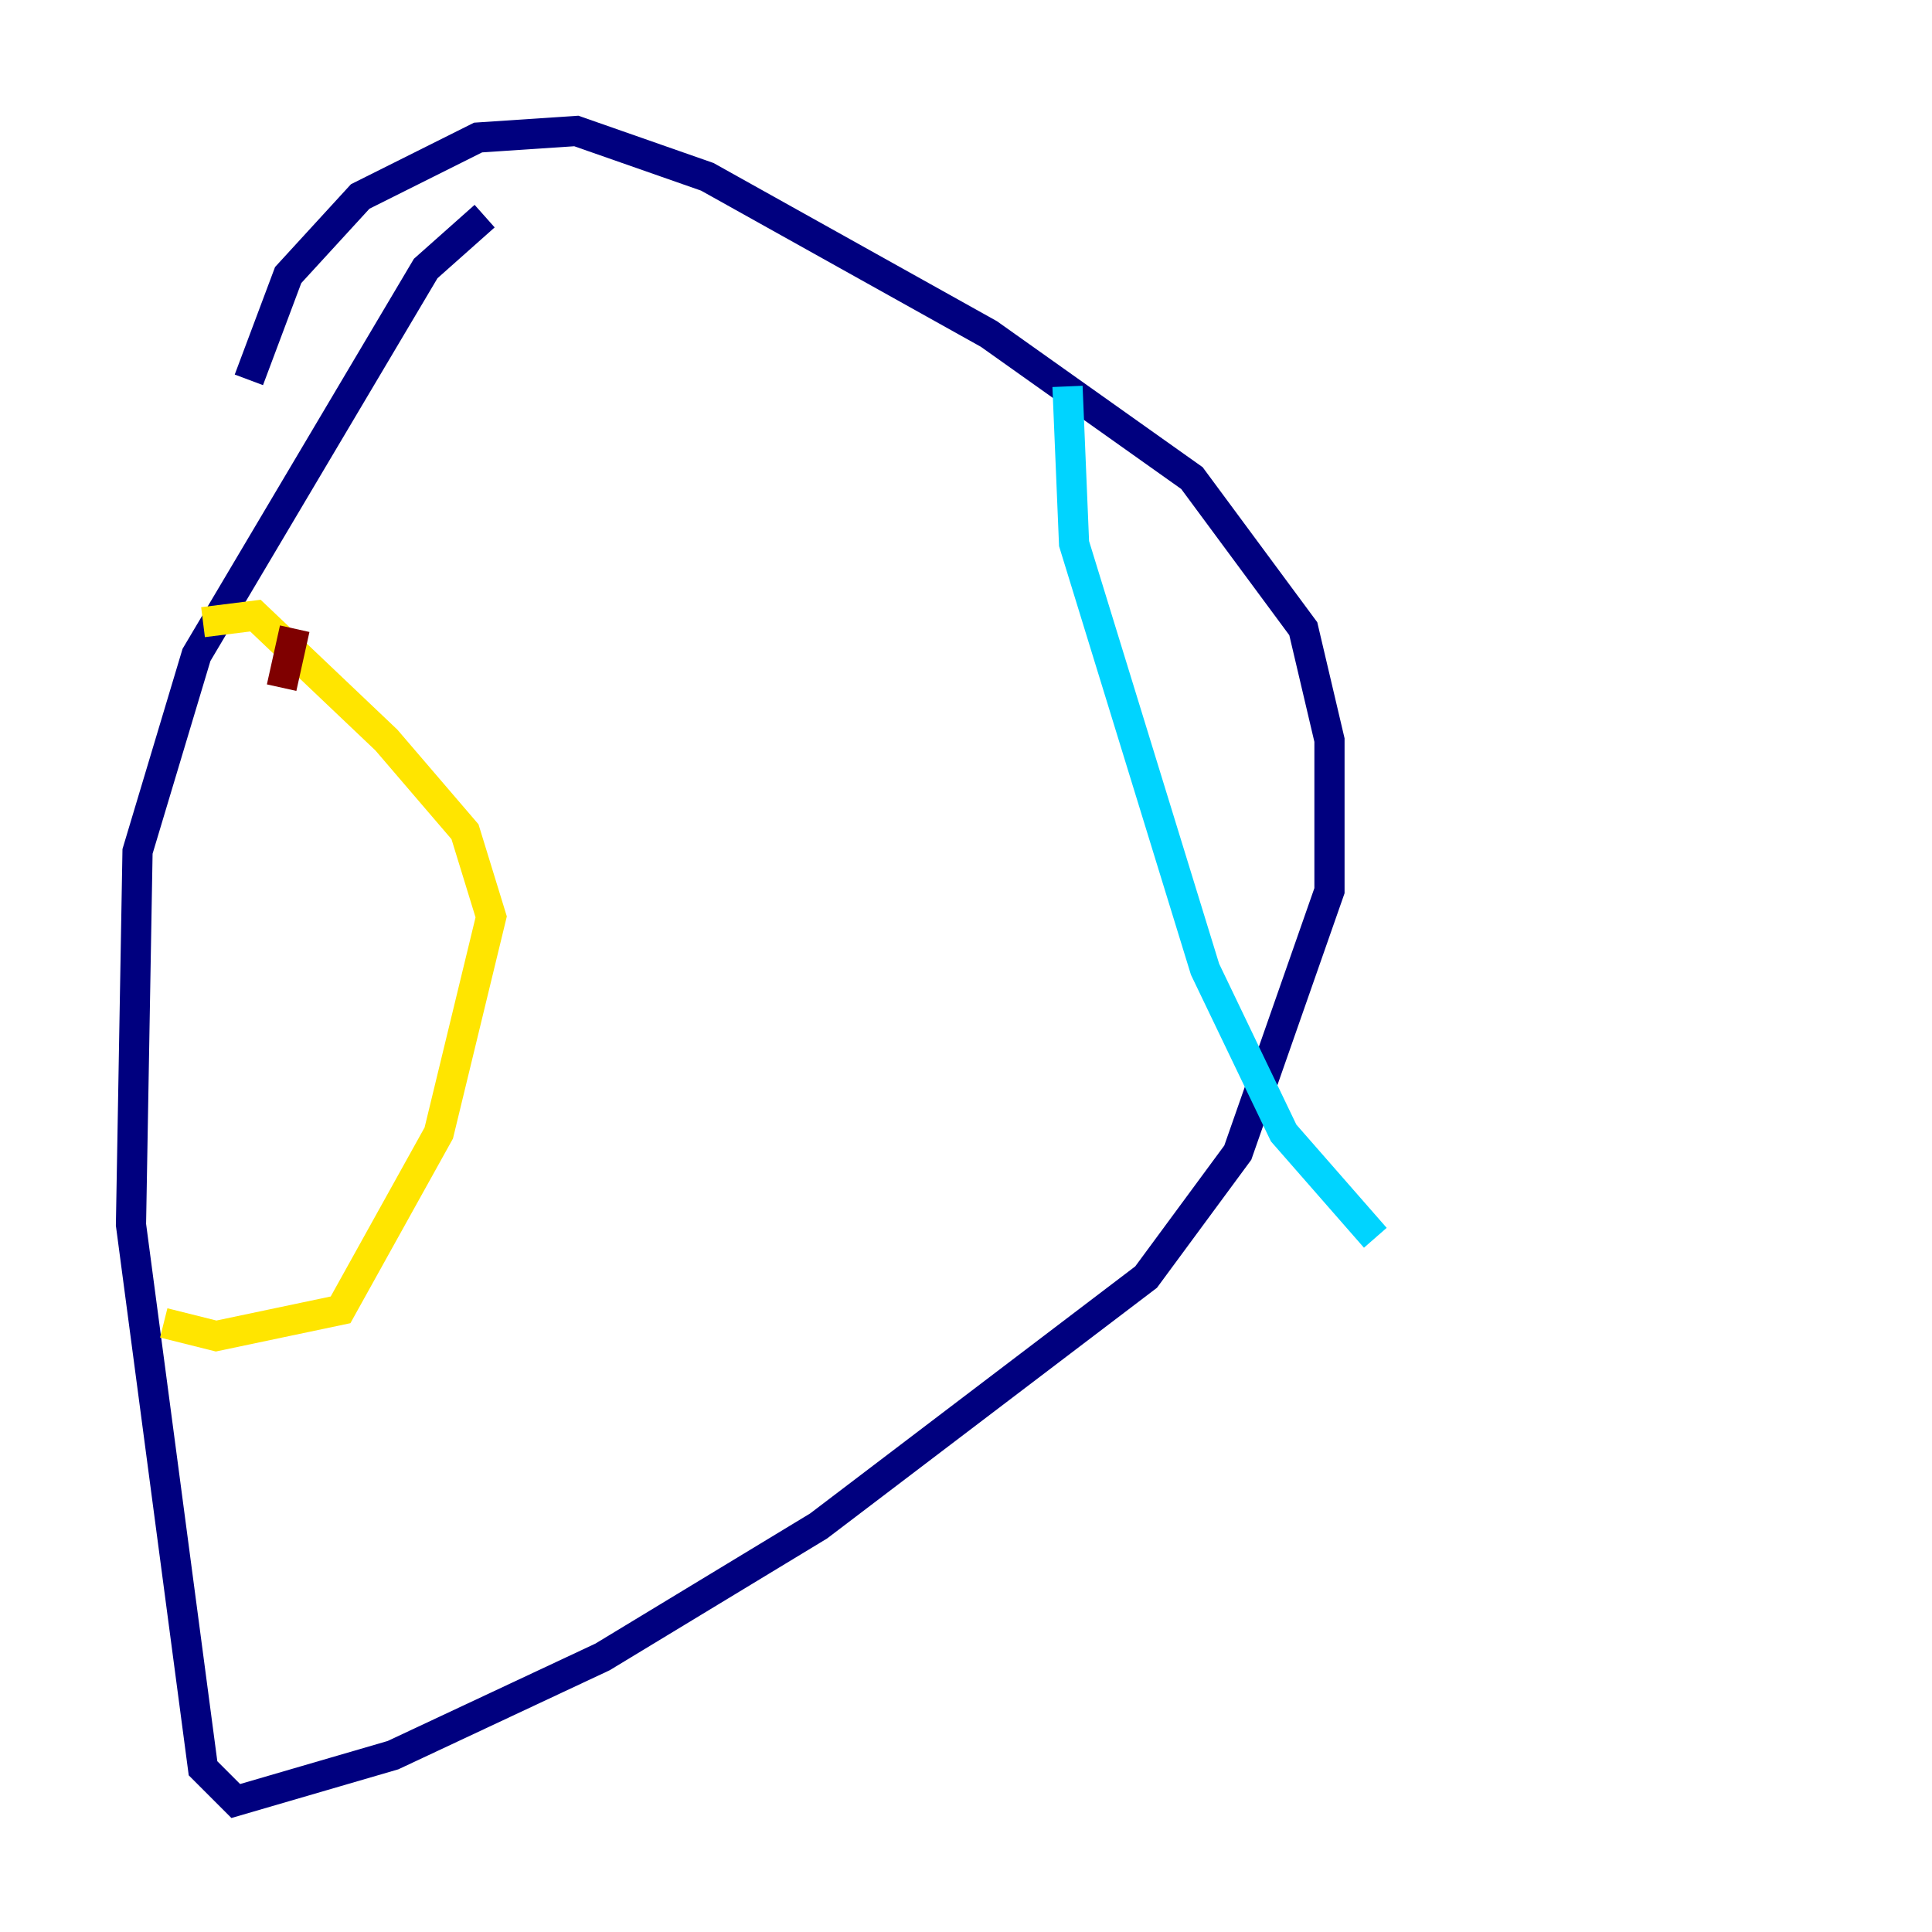 <?xml version="1.0" encoding="utf-8" ?>
<svg baseProfile="tiny" height="128" version="1.2" viewBox="0,0,128,128" width="128" xmlns="http://www.w3.org/2000/svg" xmlns:ev="http://www.w3.org/2001/xml-events" xmlns:xlink="http://www.w3.org/1999/xlink"><defs /><polyline fill="none" points="16.488,25.166 19.091,18.224 23.864,13.017 31.675,9.112 38.183,8.678 46.861,11.715 65.519,22.129 78.969,31.675 86.346,41.654 88.081,49.031 88.081,59.01 82.007,76.366 75.932,84.61 54.237,101.098 39.919,109.776 26.034,116.285 15.62,119.322 13.451,117.153 8.678,81.139 9.112,56.407 13.017,43.39 28.203,17.79 32.108,14.319" stroke="#00007f" stroke-width="2" /><polyline fill="none" points="70.725,25.6 71.159,36.014 79.837,64.217 85.044,75.064 91.119,82.007" stroke="#00d4ff" stroke-width="2" /><polyline fill="none" points="13.451,41.22 16.922,40.786 25.6,49.031 30.807,55.105 32.542,60.746 29.071,75.064 22.563,86.78 14.319,88.515 10.848,87.647" stroke="#ffe500" stroke-width="2" /><polyline fill="none" points="19.525,41.654 18.658,45.559" stroke="#7f0000" stroke-width="2" /></svg>